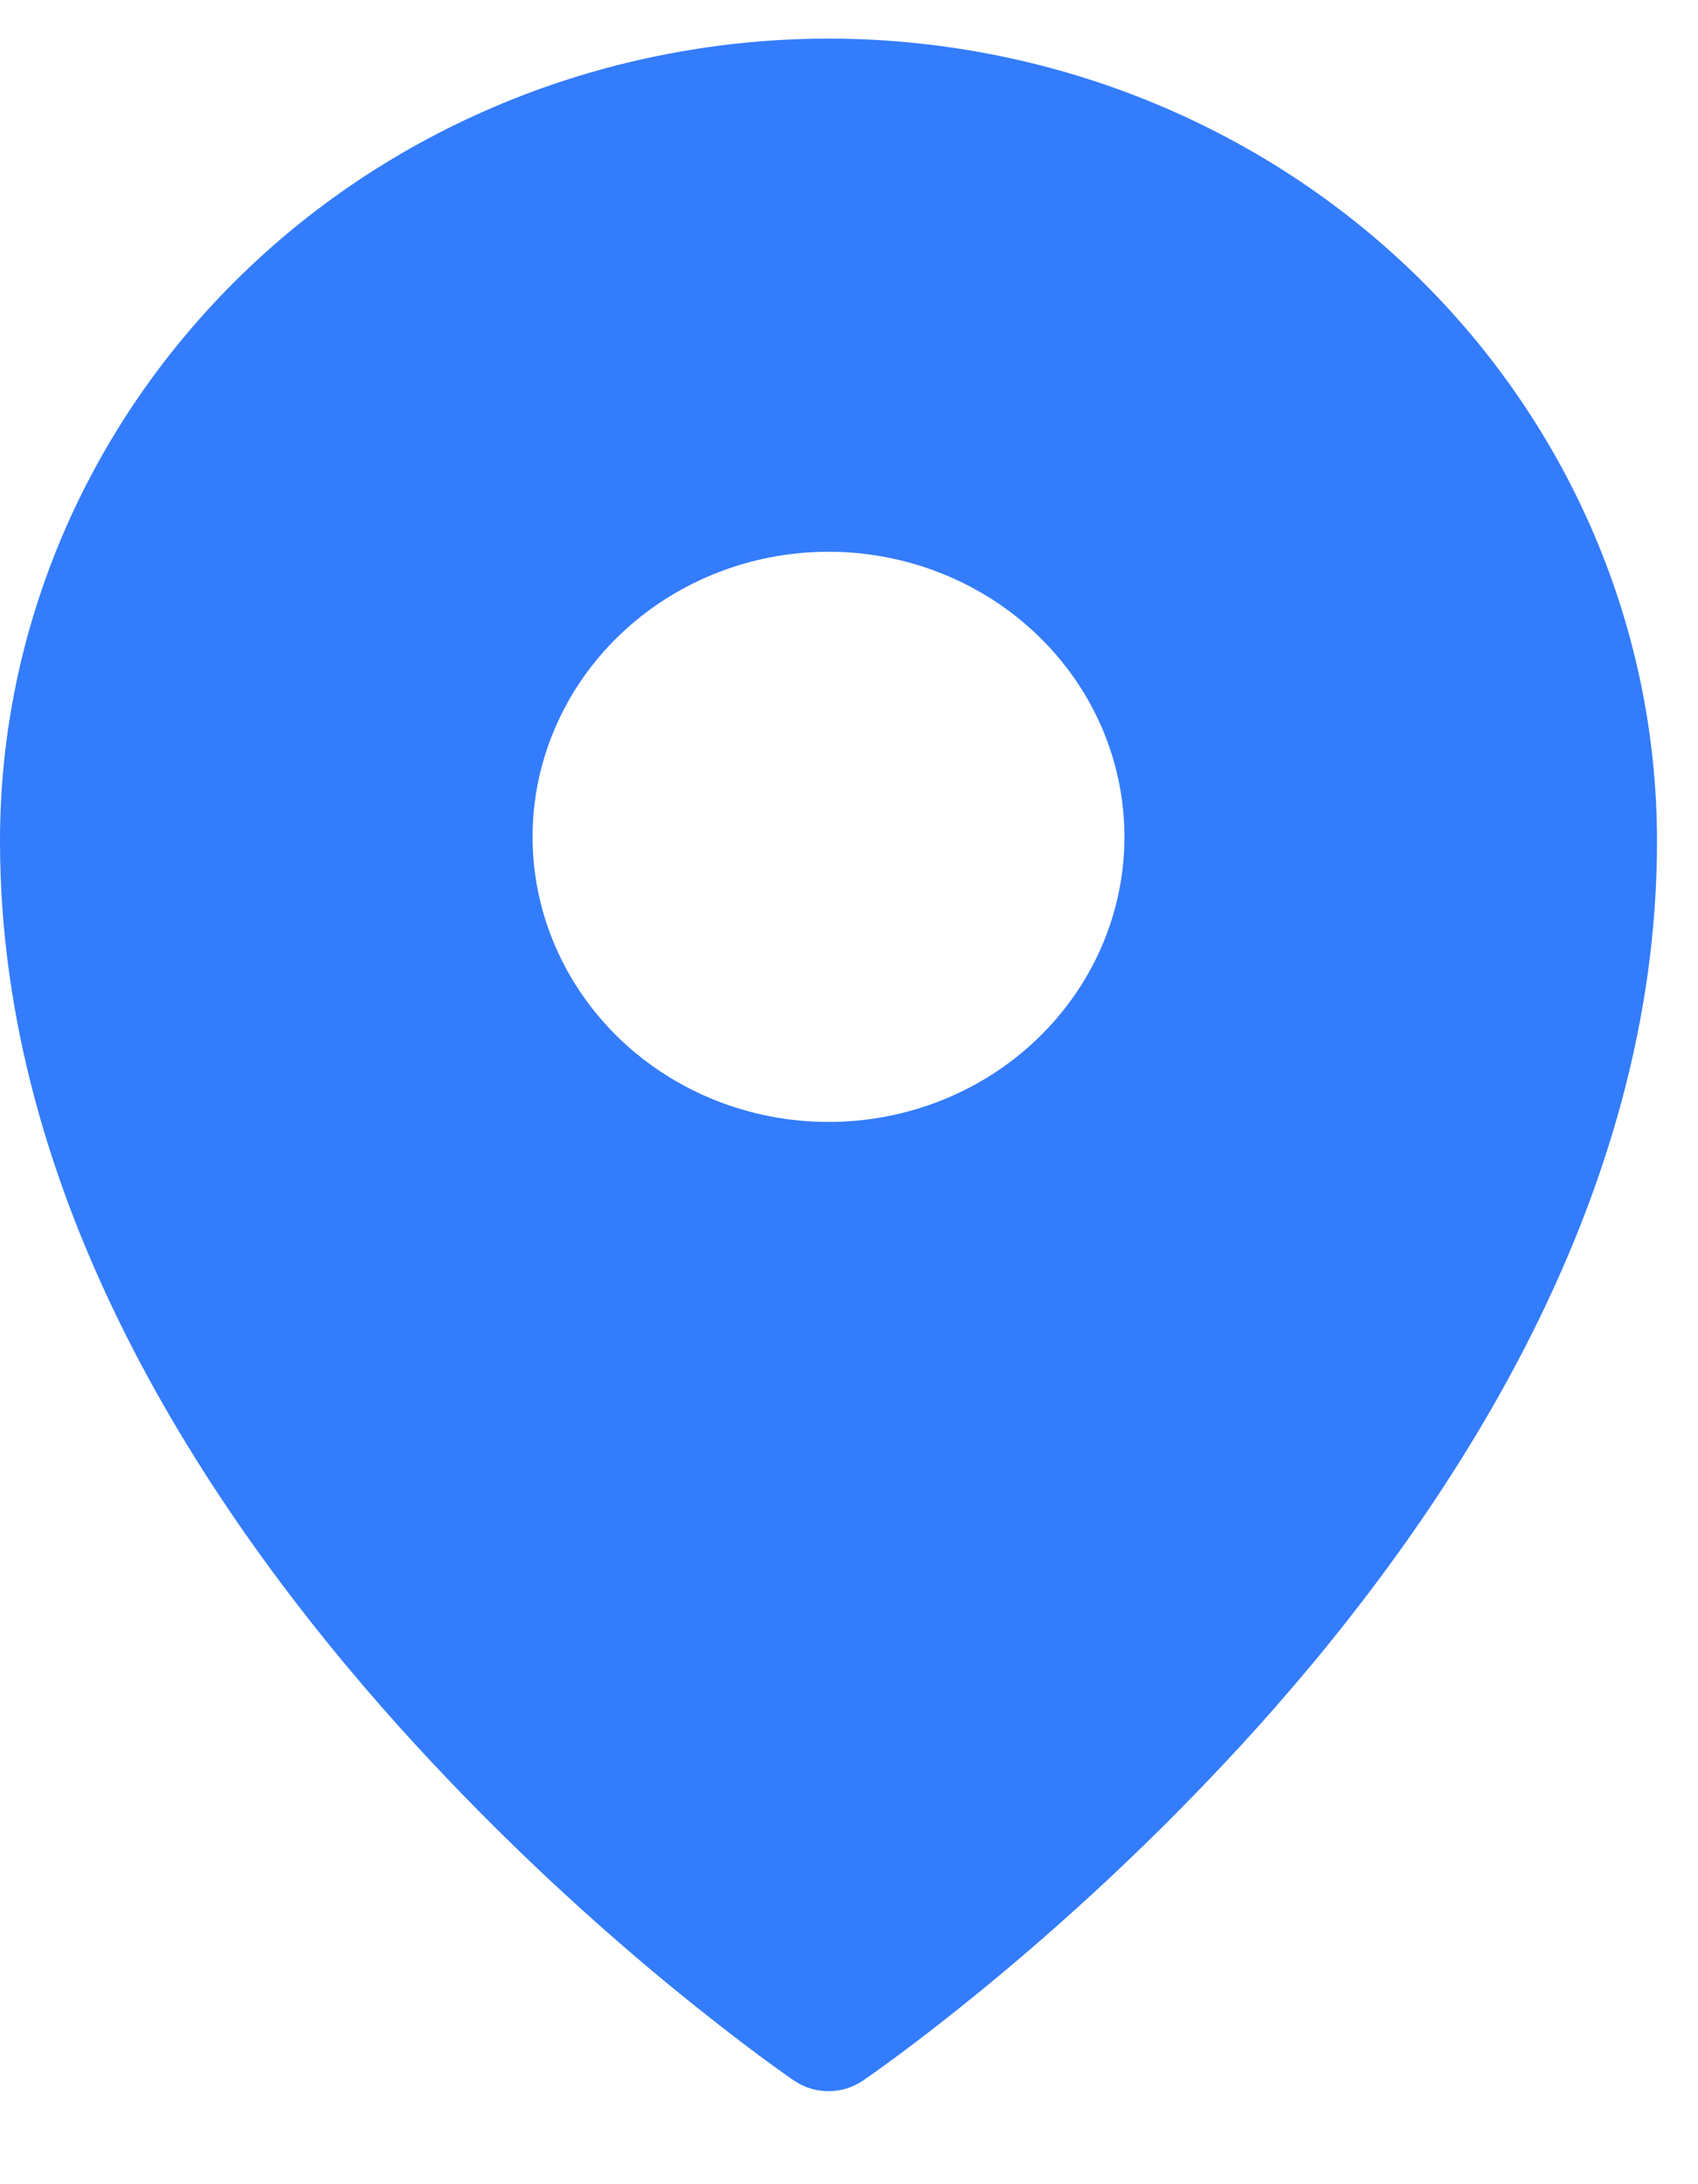 <svg width="14" height="18" viewBox="0 0 14 18" fill="none" xmlns="http://www.w3.org/2000/svg">
<path fill-rule="evenodd" clip-rule="evenodd" d="M7.112 17.148L7.114 17.147L7.119 17.144L7.134 17.133L7.191 17.093C7.24 17.058 7.311 17.008 7.401 16.941C7.581 16.808 7.835 16.613 8.139 16.363C8.937 15.706 9.684 14.993 10.372 14.23C11.986 12.432 13.662 9.866 13.662 6.933C13.662 5.18 12.943 3.498 11.663 2.257C11.03 1.643 10.277 1.156 9.448 0.823C8.619 0.49 7.73 0.319 6.831 0.318C5.933 0.319 5.044 0.49 4.214 0.823C3.385 1.156 2.632 1.643 2 2.257C0.718 3.5 -0.001 5.181 7.72618e-07 6.933C7.72618e-07 9.866 1.677 12.432 3.291 14.23C3.979 14.993 4.725 15.706 5.523 16.363C5.828 16.613 6.082 16.808 6.261 16.941C6.349 17.006 6.438 17.071 6.528 17.134L6.544 17.144L6.548 17.147L6.55 17.148C6.718 17.262 6.944 17.262 7.112 17.148ZM9.271 6.897C9.271 7.52 9.014 8.117 8.556 8.558C8.099 8.999 7.478 9.246 6.831 9.246C6.184 9.246 5.564 8.999 5.106 8.558C4.649 8.117 4.391 7.52 4.391 6.897C4.391 6.274 4.649 5.676 5.106 5.236C5.564 4.795 6.184 4.547 6.831 4.547C7.478 4.547 8.099 4.795 8.556 5.236C9.014 5.676 9.271 6.274 9.271 6.897Z" fill="#337CFC"/>
</svg>
